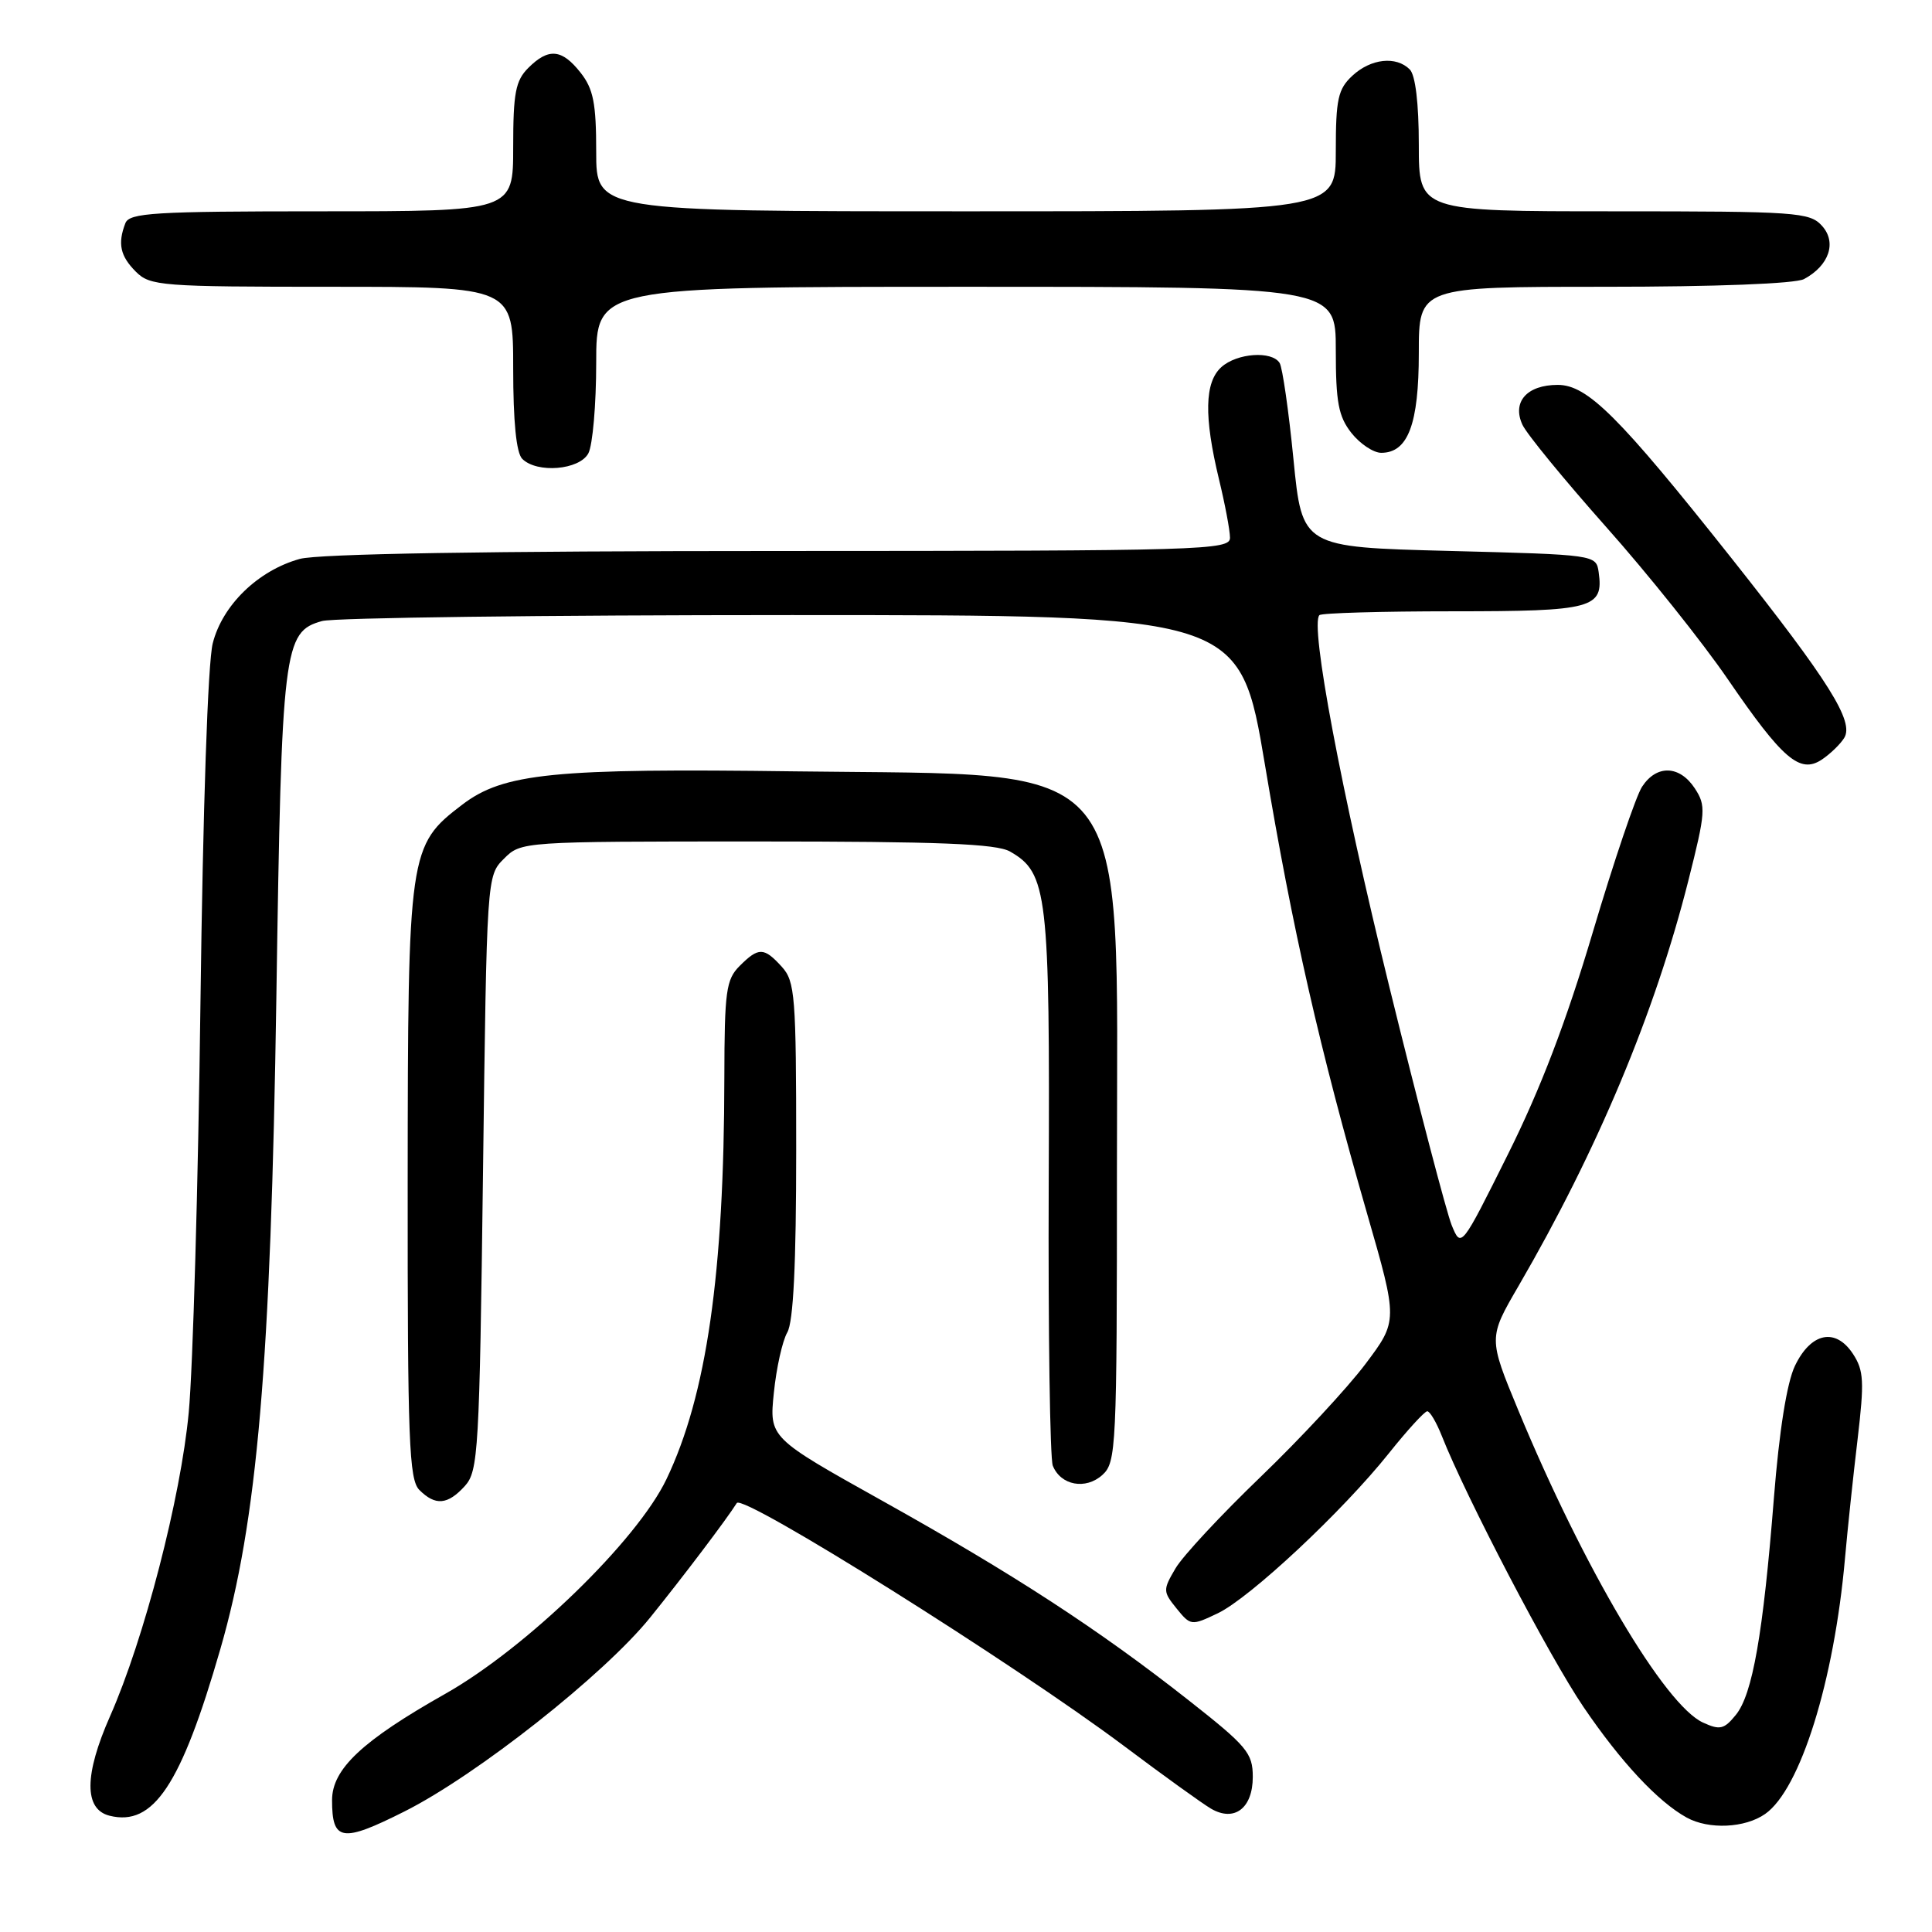 <?xml version="1.0" encoding="UTF-8" standalone="no"?>
<!DOCTYPE svg PUBLIC "-//W3C//DTD SVG 1.1//EN" "http://www.w3.org/Graphics/SVG/1.1/DTD/svg11.dtd" >
<svg xmlns="http://www.w3.org/2000/svg" xmlns:xlink="http://www.w3.org/1999/xlink" version="1.1" viewBox="0 0 256 256">
 <g >
 <path fill="currentColor"
d=" M 53.59 240.03 C 63.15 235.23 80.06 221.89 86.16 214.32 C 90.56 208.87 96.28 201.31 97.63 199.16 C 98.44 197.89 134.44 220.48 148.95 231.36 C 154.18 235.29 159.37 239.02 160.47 239.66 C 163.56 241.46 166.00 239.60 166.00 235.45 C 166.00 232.28 165.25 231.39 157.43 225.24 C 145.51 215.87 134.41 208.64 116.92 198.87 C 101.93 190.50 101.93 190.50 102.54 184.55 C 102.87 181.28 103.67 177.68 104.32 176.55 C 105.13 175.15 105.50 167.52 105.50 152.36 C 105.50 131.98 105.35 130.04 103.60 128.11 C 101.23 125.50 100.52 125.48 98.00 128.00 C 96.21 129.79 96.00 131.35 95.98 142.75 C 95.95 168.77 93.63 184.88 88.31 196.00 C 84.41 204.15 69.77 218.35 59.00 224.44 C 47.99 230.66 44.00 234.41 44.00 238.53 C 44.00 243.99 45.30 244.20 53.59 240.03 Z  M 233.89 240.36 C 238.55 237.10 243.03 222.76 244.47 206.50 C 244.81 202.65 245.56 195.55 246.14 190.71 C 247.04 183.06 246.97 181.60 245.53 179.40 C 243.22 175.88 239.95 176.56 237.83 181.00 C 236.77 183.23 235.76 189.56 235.05 198.50 C 233.62 216.54 232.22 224.51 230.01 227.23 C 228.46 229.14 227.90 229.28 225.66 228.25 C 220.59 225.94 209.85 207.79 201.19 186.89 C 197.21 177.28 197.21 177.28 201.22 170.39 C 211.67 152.40 219.29 134.21 223.71 116.71 C 226.02 107.57 226.07 106.76 224.57 104.46 C 222.55 101.39 219.50 101.30 217.58 104.25 C 216.77 105.49 213.84 114.15 211.06 123.50 C 207.55 135.33 204.13 144.29 199.81 152.95 C 193.61 165.40 193.61 165.40 192.35 162.33 C 191.67 160.64 187.95 146.45 184.10 130.78 C 177.69 104.68 173.56 82.77 174.83 81.51 C 175.10 81.23 183.08 81.00 192.54 81.00 C 211.06 81.00 212.51 80.61 211.83 75.81 C 211.50 73.51 211.43 73.50 192.02 73.00 C 172.54 72.50 172.54 72.50 171.39 60.85 C 170.76 54.44 169.93 48.70 169.56 48.10 C 168.54 46.45 163.90 46.78 161.83 48.65 C 159.61 50.66 159.52 55.20 161.52 63.50 C 162.32 66.80 162.98 70.29 162.98 71.25 C 163.00 72.90 159.49 73.00 103.25 73.01 C 64.64 73.01 42.16 73.38 39.72 74.06 C 34.20 75.59 29.47 80.18 28.19 85.24 C 27.54 87.78 26.89 107.09 26.56 133.00 C 26.26 156.93 25.56 181.29 25.01 187.14 C 23.96 198.44 19.09 217.21 14.59 227.39 C 11.15 235.17 11.12 239.74 14.51 240.59 C 20.33 242.05 23.99 236.55 29.20 218.50 C 34.10 201.55 35.88 180.82 36.62 132.12 C 37.32 85.71 37.56 83.71 42.68 82.29 C 44.23 81.85 72.23 81.50 104.89 81.50 C 164.29 81.50 164.29 81.50 167.62 101.38 C 171.26 123.16 174.86 138.97 181.13 160.75 C 185.24 175.00 185.24 175.00 180.92 180.75 C 178.54 183.91 172.30 190.63 167.05 195.68 C 161.80 200.73 156.71 206.19 155.76 207.82 C 154.08 210.67 154.09 210.89 155.90 213.13 C 157.76 215.42 157.86 215.44 161.36 213.77 C 165.63 211.73 177.89 200.27 184.04 192.56 C 186.48 189.50 188.77 187.00 189.12 187.00 C 189.47 187.00 190.33 188.46 191.04 190.25 C 194.24 198.36 205.31 219.55 209.82 226.18 C 214.77 233.47 219.69 238.74 223.50 240.84 C 226.43 242.45 231.22 242.23 233.89 240.36 Z  M 61.60 196.90 C 63.38 194.92 63.53 192.34 64.00 155.42 C 64.50 116.10 64.50 116.05 66.78 113.78 C 69.05 111.51 69.13 111.50 100.28 111.50 C 124.43 111.50 132.03 111.80 133.83 112.83 C 138.80 115.66 139.12 118.34 138.96 156.84 C 138.88 176.45 139.13 193.27 139.50 194.21 C 140.55 196.83 143.85 197.44 146.07 195.44 C 147.91 193.77 148.00 191.94 148.00 154.81 C 148.00 99.28 150.85 102.81 105.45 102.21 C 73.33 101.78 66.73 102.44 61.24 106.63 C 54.16 112.03 54.05 112.79 54.02 156.68 C 54.00 190.98 54.20 196.05 55.57 197.43 C 57.69 199.55 59.32 199.41 61.60 196.90 Z  M 244.36 97.79 C 245.72 95.63 242.39 90.32 229.46 74.00 C 214.52 55.16 210.35 51.00 206.41 51.00 C 202.33 51.00 200.33 53.25 201.73 56.28 C 202.29 57.50 207.28 63.58 212.80 69.80 C 218.33 76.01 225.60 85.11 228.95 90.01 C 236.22 100.62 238.50 102.57 241.40 100.65 C 242.49 99.92 243.83 98.64 244.36 97.79 Z  M 77.96 60.07 C 78.53 59.00 79.00 53.60 79.00 48.07 C 79.00 38.00 79.00 38.00 128.00 38.00 C 177.00 38.00 177.00 38.00 177.00 46.37 C 177.00 53.31 177.35 55.18 179.07 57.37 C 180.21 58.81 181.99 60.00 183.02 60.00 C 186.57 60.00 188.00 56.20 188.00 46.78 C 188.00 38.00 188.00 38.00 212.57 38.00 C 227.40 38.00 237.89 37.59 239.04 36.98 C 242.38 35.19 243.41 32.11 241.42 29.92 C 239.80 28.12 238.05 28.00 213.85 28.00 C 188.00 28.00 188.00 28.00 188.00 19.20 C 188.00 13.69 187.55 9.95 186.80 9.20 C 184.99 7.39 181.64 7.76 179.19 10.04 C 177.29 11.81 177.00 13.14 177.00 20.04 C 177.00 28.00 177.00 28.00 128.00 28.00 C 79.00 28.00 79.00 28.00 79.00 20.13 C 79.00 13.69 78.63 11.79 76.93 9.63 C 74.45 6.48 72.68 6.32 70.00 9.00 C 68.31 10.69 68.00 12.33 68.00 19.50 C 68.00 28.00 68.00 28.00 42.61 28.00 C 20.37 28.00 17.14 28.20 16.61 29.58 C 15.57 32.28 15.93 33.93 18.00 36.00 C 19.89 37.89 21.33 38.00 44.00 38.00 C 68.00 38.00 68.00 38.00 68.00 48.80 C 68.00 55.87 68.41 60.01 69.20 60.80 C 71.15 62.75 76.78 62.28 77.96 60.07 Z "/>
</g>
</svg>